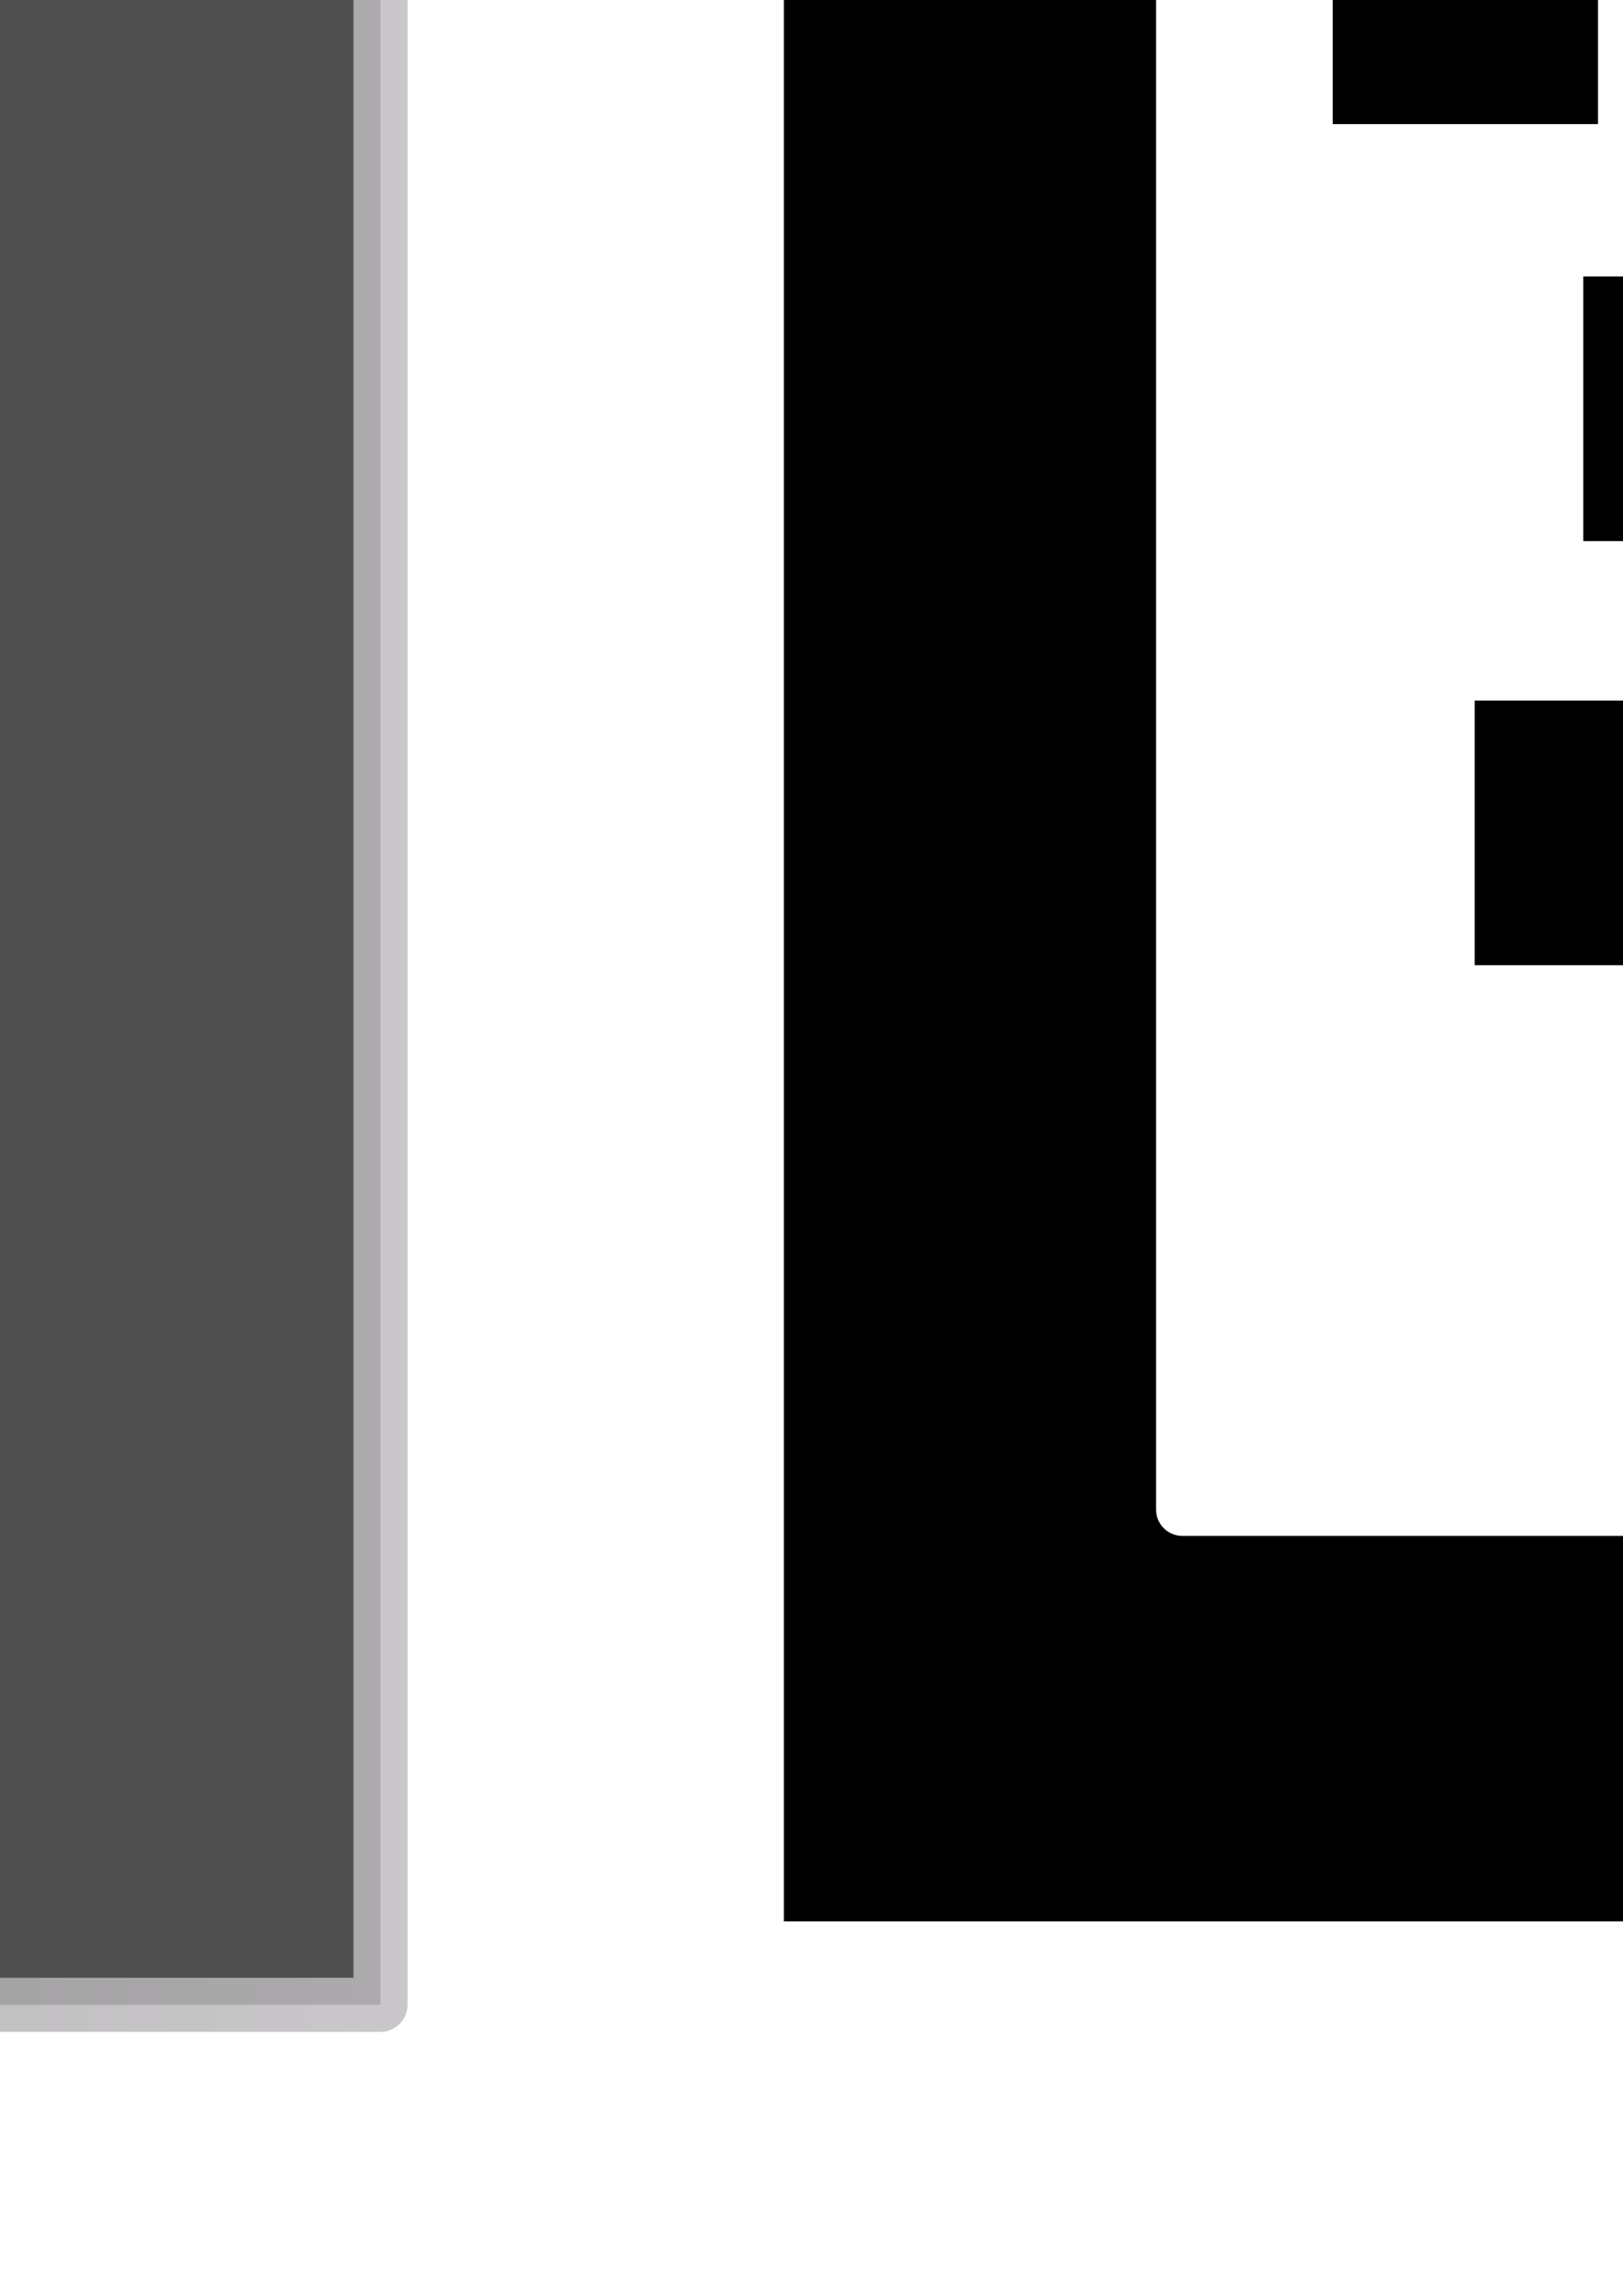 <?xml version="1.0" encoding="UTF-8" standalone="no"?>
<!-- Created with Inkscape (http://www.inkscape.org/) -->
<svg
   xmlns:dc="http://purl.org/dc/elements/1.1/"
   xmlns:cc="http://creativecommons.org/ns#"
   xmlns:rdf="http://www.w3.org/1999/02/22-rdf-syntax-ns#"
   xmlns:svg="http://www.w3.org/2000/svg"
   xmlns="http://www.w3.org/2000/svg"
   xmlns:xlink="http://www.w3.org/1999/xlink"
   xmlns:sodipodi="http://sodipodi.sourceforge.net/DTD/sodipodi-0.dtd"
   xmlns:inkscape="http://www.inkscape.org/namespaces/inkscape"
   width="744.094"
   height="1052.362"
   id="svg4075"
   sodipodi:version="0.32"
   inkscape:version="0.46"
   sodipodi:docname="blockschedule.svg"
   inkscape:output_extension="org.inkscape.output.svg.inkscape">
  <defs
     id="defs4077">
    <linearGradient
       id="linearGradient4630">
      <stop
         style="stop-color:#666b66;stop-opacity:1;"
         offset="0"
         id="stop4632" />
      <stop
         style="stop-color:#b2afb2;stop-opacity:1;"
         offset="1"
         id="stop4634" />
    </linearGradient>
    <inkscape:perspective
       sodipodi:type="inkscape:persp3d"
       inkscape:vp_x="0 : 526.18109 : 1"
       inkscape:vp_y="0 : 1000 : 0"
       inkscape:vp_z="744.09448 : 526.18109 : 1"
       inkscape:persp3d-origin="372.04724 : 350.78739 : 1"
       id="perspective4083" />
    <linearGradient
       inkscape:collect="always"
       xlink:href="#linearGradient4630"
       id="linearGradient4636"
       x1="-271.435"
       y1="726.519"
       x2="-265.978"
       y2="-104.644"
       gradientUnits="userSpaceOnUse"
       gradientTransform="translate(-107.076,-14.142)" />
    <linearGradient
       inkscape:collect="always"
       xlink:href="#linearGradient4630"
       id="linearGradient4644"
       x1="-271.435"
       y1="726.519"
       x2="-265.978"
       y2="-104.644"
       gradientUnits="userSpaceOnUse"
       gradientTransform="translate(-107.076,-14.142)" />
    <linearGradient
       inkscape:collect="always"
       xlink:href="#linearGradient4630"
       id="linearGradient4666"
       gradientUnits="userSpaceOnUse"
       gradientTransform="translate(-1098.944,9.034)"
       x1="49.234"
       y1="303.328"
       x2="1285.797"
       y2="303.328" />
    <filter
       inkscape:collect="always"
       id="filter4760">
      <feGaussianBlur
         inkscape:collect="always"
         stdDeviation="32.826"
         id="feGaussianBlur4762" />
    </filter>
  </defs>
  <sodipodi:namedview
     id="base"
     pagecolor="#ffffff"
     bordercolor="#ffffff"
     borderopacity="0.0"
     inkscape:pageopacity="0.0"
     inkscape:pageshadow="0"
     inkscape:zoom="0.35"
     inkscape:cx="151.40769"
     inkscape:cy="802.28817"
     inkscape:document-units="px"
     inkscape:current-layer="layer2"
     showgrid="false"
     inkscape:window-width="1541"
     inkscape:window-height="857"
     inkscape:window-x="18"
     inkscape:window-y="162" />
  <g
     inkscape:label="Layer 1"
     inkscape:groupmode="layer"
     id="layer1">
    <path
       style="opacity:1;fill:url(#linearGradient4636);fill-opacity:1;fill-rule:nonzero;stroke:url(#linearGradient4644);stroke-width:22.6;stroke-linejoin:round;stroke-miterlimit:4;stroke-dasharray:none;stroke-opacity:1"
       d="M -852.795,-107.486 L -852.795,701.077 L -44.232,701.077 L -44.232,-107.486 L -852.795,-107.486 z M -515.17,-67.955 L -259.701,-67.955 L -259.701,77.42 L -515.17,77.42 L -515.17,-67.955 z M -795.889,-67.705 L -650.17,-67.705 L -650.17,78.014 L -795.889,78.014 L -795.889,-67.705 z M -211.514,123.545 L -107.076,123.545 L -107.076,269.42 L -211.514,269.42 L -211.514,123.545 z M -681.014,123.795 L -425.514,123.795 L -425.514,269.17 L -681.014,269.17 L -681.014,123.795 z M -730.795,318.17 L -488.139,318.17 L -488.139,463.577 L -730.795,463.577 L -730.795,318.17 z M -350.076,318.17 L -107.42,318.17 L -107.42,463.577 L -350.076,463.577 L -350.076,318.17 z M -610.982,500.827 L -486.514,500.827 L -486.514,646.639 L -610.982,646.639 L -610.982,500.827 z M -433.857,500.827 L -309.357,500.827 L -309.357,646.639 L -433.857,646.639 L -433.857,500.827 z M -272.42,500.827 L -147.951,500.827 L -147.951,646.639 L -272.42,646.639 L -272.42,500.827 z"
       id="rect4099" />
  </g>
  <g
     inkscape:groupmode="layer"
     id="layer2"
     inkscape:label="bla">
    <path
       style="opacity:1;fill:#000000;fill-opacity:1;fill-rule:nonzero;stroke:#ffffff;stroke-width:24.082;stroke-linejoin:round;stroke-miterlimit:4;stroke-dasharray:none;stroke-opacity:1"
       d="M 347.339,-320.424 L 347.339,892.795 L 1559.12,892.795 L 1559.12,-320.424 L 347.339,-320.424 z M 542.058,-116.58 L 1350.62,-116.58 L 1350.62,691.982 L 542.058,691.982 L 542.058,-116.58 z M 879.683,-77.049 L 879.683,68.326 L 1135.152,68.326 L 1135.152,-77.049 L 879.683,-77.049 z M 598.964,-76.799 L 598.964,68.92 L 744.683,68.92 L 744.683,-76.799 L 598.964,-76.799 z M 1183.339,114.451 L 1183.339,260.326 L 1287.777,260.326 L 1287.777,114.451 L 1183.339,114.451 z M 713.839,114.701 L 713.839,260.076 L 969.339,260.076 L 969.339,114.701 L 713.839,114.701 z M 664.058,309.076 L 664.058,454.482 L 906.714,454.482 L 906.714,309.076 L 664.058,309.076 z M 1044.777,309.076 L 1044.777,454.482 L 1287.433,454.482 L 1287.433,309.076 L 1044.777,309.076 z M 783.871,491.732 L 783.871,637.545 L 908.339,637.545 L 908.339,491.732 L 783.871,491.732 z M 960.995,491.732 L 960.995,637.545 L 1085.495,637.545 L 1085.495,491.732 L 960.995,491.732 z M 1122.433,491.732 L 1122.433,637.545 L 1246.902,637.545 L 1246.902,491.732 L 1122.433,491.732 z"
       id="rect4653" />
    <path
       style="opacity:0.826;fill:#000000;fill-opacity:1;fill-rule:nonzero;stroke:url(#linearGradient4666);stroke-width:24.782;stroke-linejoin:round;stroke-miterlimit:4;stroke-dasharray:none;stroke-opacity:1;filter:url(#filter4760)"
       d="M -1037.319,-294.247 L -1037.319,918.972 L 174.462,918.972 L 174.462,-294.247 L -1037.319,-294.247 z M -842.6,-90.403 L -34.038,-90.403 L -34.038,718.159 L -842.6,718.159 L -842.6,-90.403 z M -504.975,-50.872 L -504.975,94.503 L -249.507,94.503 L -249.507,-50.872 L -504.975,-50.872 z M -785.694,-50.622 L -785.694,95.097 L -639.975,95.097 L -639.975,-50.622 L -785.694,-50.622 z M -201.319,140.628 L -201.319,286.503 L -96.882,286.503 L -96.882,140.628 L -201.319,140.628 z M -670.819,140.878 L -670.819,286.253 L -415.319,286.253 L -415.319,140.878 L -670.819,140.878 z M -720.6,335.253 L -720.6,480.659 L -477.944,480.659 L -477.944,335.253 L -720.6,335.253 z M -339.882,335.253 L -339.882,480.659 L -97.225,480.659 L -97.225,335.253 L -339.882,335.253 z M -600.788,517.909 L -600.788,663.722 L -476.319,663.722 L -476.319,517.909 L -600.788,517.909 z M -423.663,517.909 L -423.663,663.722 L -299.163,663.722 L -299.163,517.909 L -423.663,517.909 z M -262.225,517.909 L -262.225,663.722 L -137.757,663.722 L -137.757,517.909 L -262.225,517.909 z"
       id="path4664" />
  </g>
</svg>
